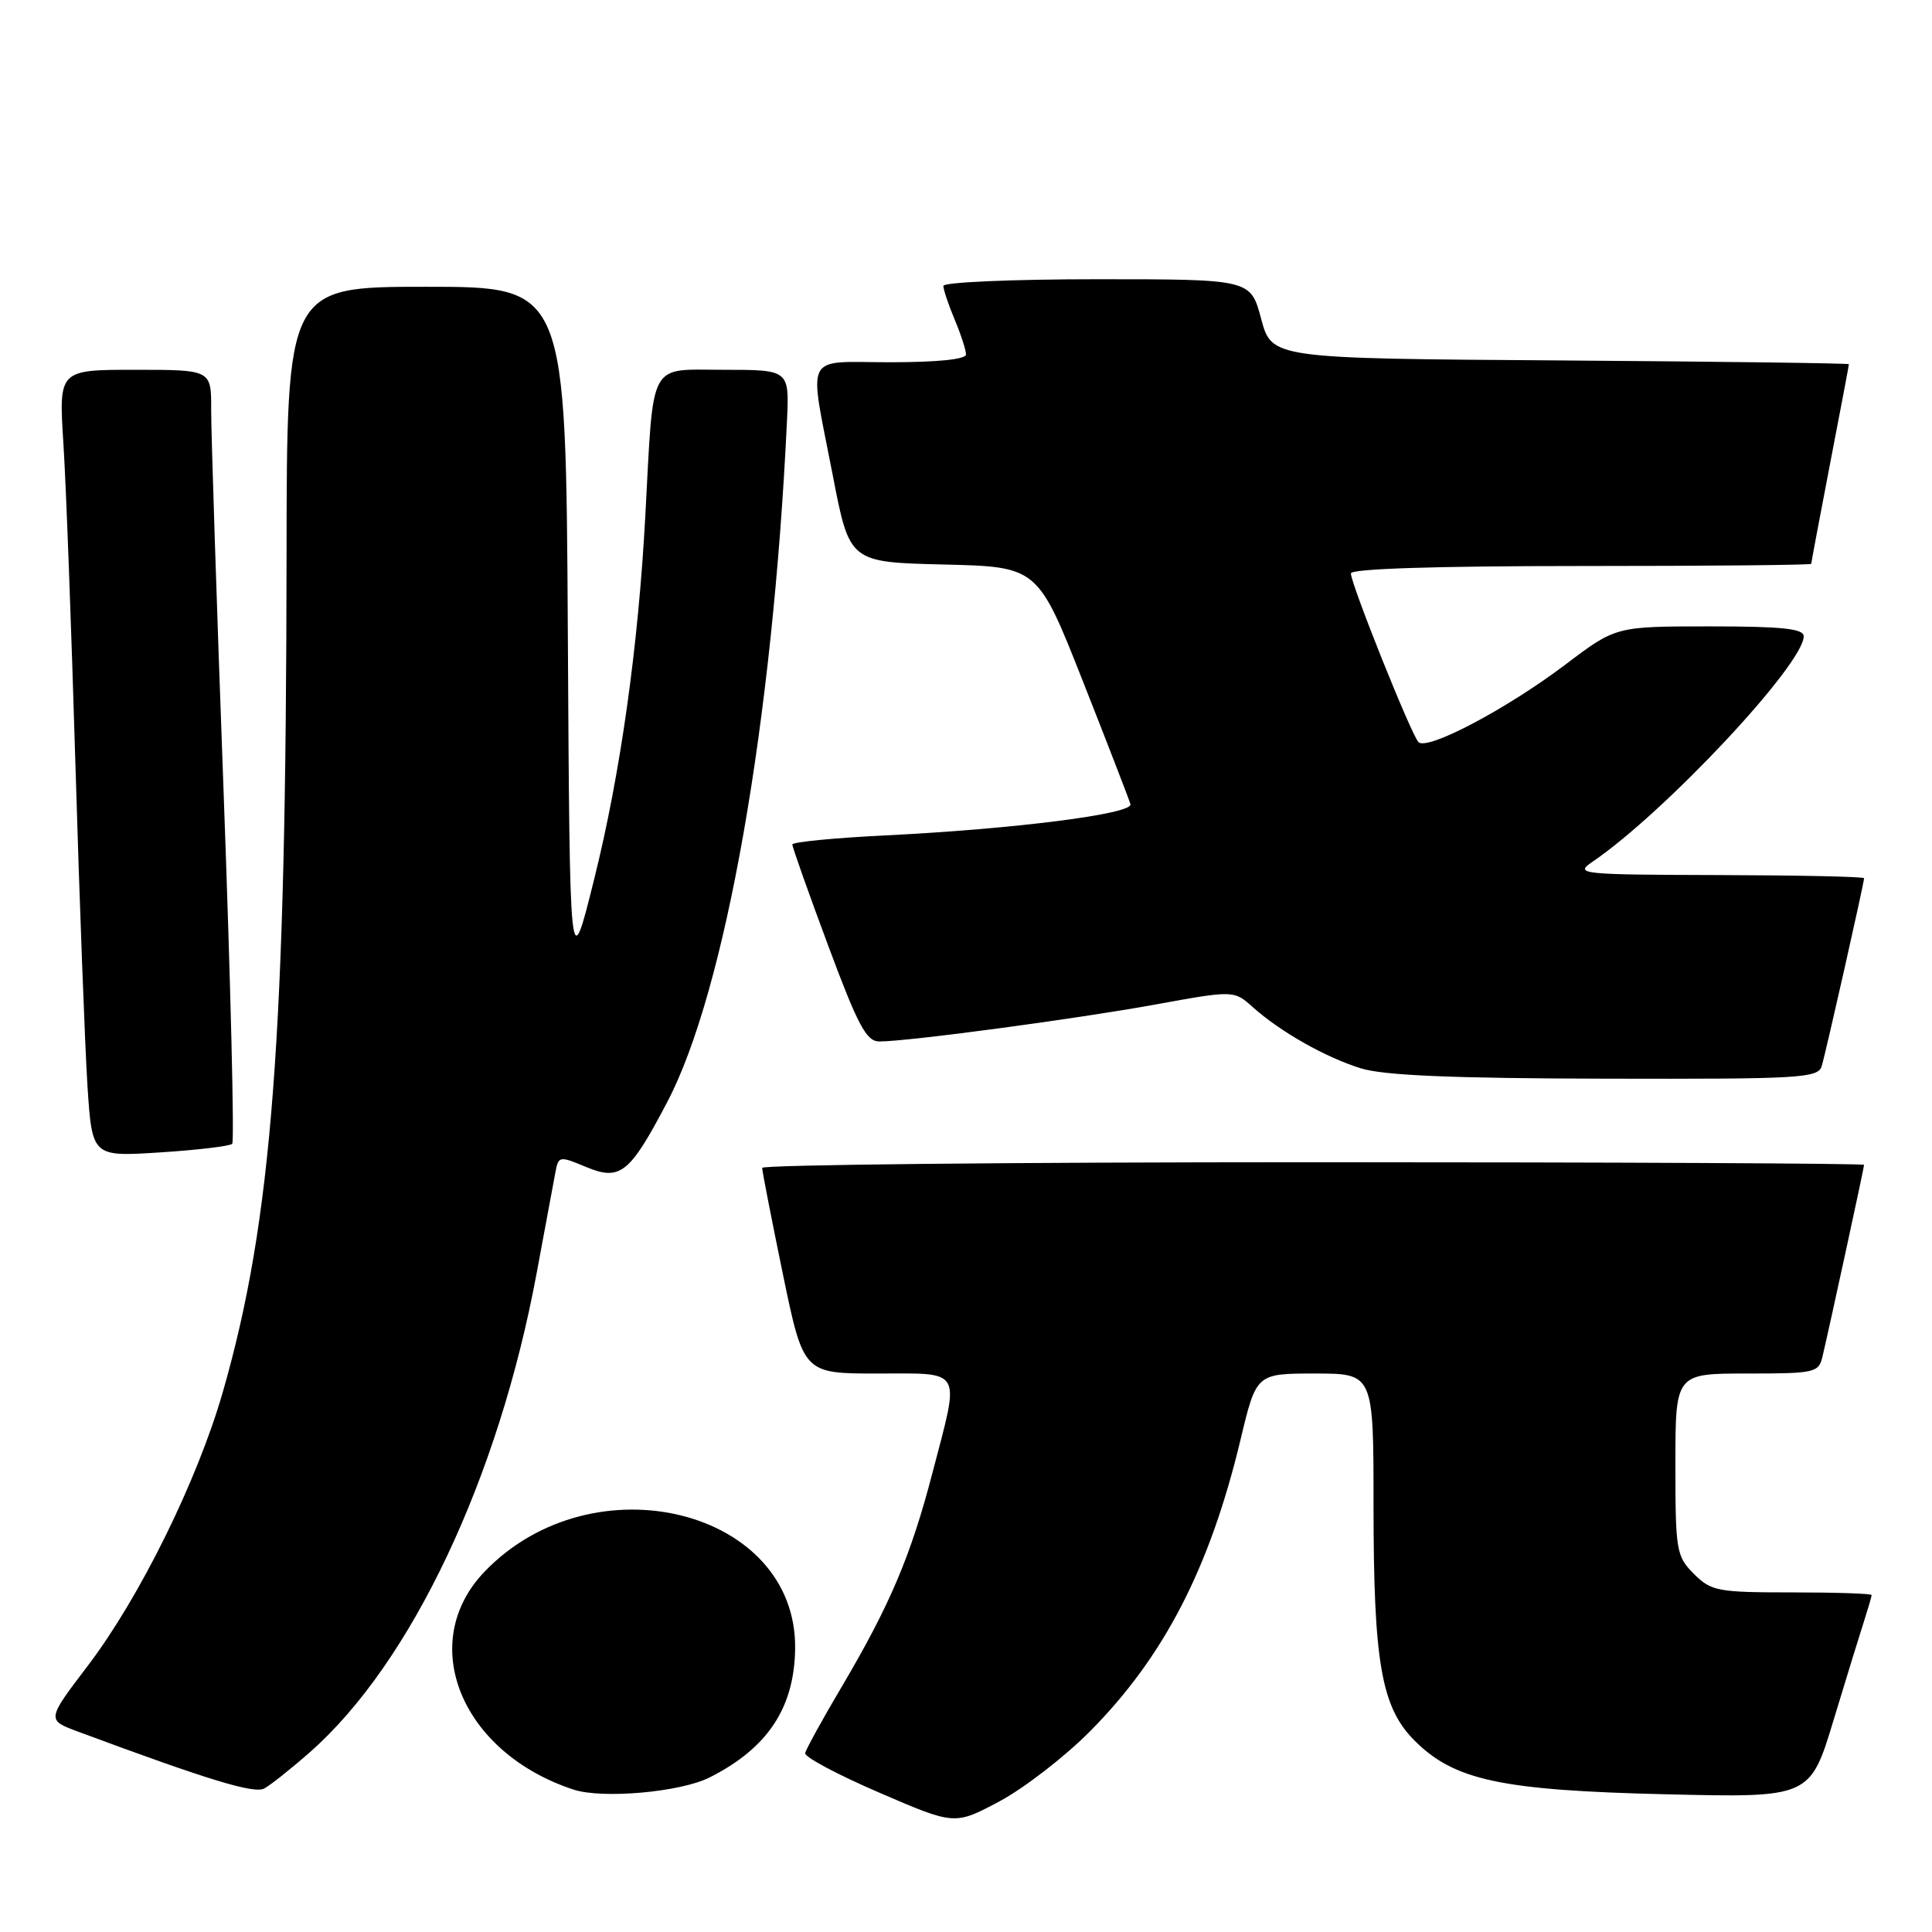 <?xml version="1.0" encoding="UTF-8" standalone="no"?>
<!DOCTYPE svg PUBLIC "-//W3C//DTD SVG 1.1//EN" "http://www.w3.org/Graphics/SVG/1.1/DTD/svg11.dtd" >
<svg xmlns="http://www.w3.org/2000/svg" xmlns:xlink="http://www.w3.org/1999/xlink" version="1.1" viewBox="0 0 256 256">
 <g >
 <path fill="currentColor"
d=" M 144.43 229.41 C 154.24 219.53 160.31 207.76 164.38 190.75 C 166.47 182.00 166.47 182.00 174.24 182.00 C 182.00 182.00 182.00 182.00 182.00 199.45 C 182.00 220.30 183.03 226.23 187.44 230.64 C 192.70 235.90 198.89 237.23 220.67 237.75 C 239.85 238.21 239.85 238.21 242.98 227.85 C 244.70 222.16 246.54 216.20 247.06 214.60 C 247.57 213.01 248.00 211.54 248.00 211.35 C 248.00 211.16 243.25 211.00 237.45 211.00 C 227.59 211.00 226.75 210.84 224.45 208.55 C 222.12 206.21 222.00 205.50 222.00 194.05 C 222.00 182.00 222.00 182.00 231.48 182.00 C 240.49 182.00 240.99 181.89 241.49 179.75 C 242.45 175.69 247.00 154.71 247.00 154.35 C 247.00 154.16 214.15 154.00 174.00 154.00 C 133.85 154.00 101.00 154.34 100.99 154.75 C 100.99 155.16 102.22 161.46 103.72 168.75 C 106.46 182.00 106.46 182.00 116.23 182.00 C 127.72 182.00 127.22 181.11 123.56 195.14 C 120.70 206.14 117.91 212.71 111.54 223.49 C 108.97 227.83 106.79 231.79 106.69 232.30 C 106.58 232.81 111.00 235.16 116.50 237.53 C 126.50 241.85 126.50 241.85 132.43 238.69 C 135.69 236.95 141.09 232.78 144.43 229.41 Z  M 41.08 232.16 C 54.48 220.36 66.07 195.87 71.11 168.69 C 72.25 162.54 73.37 156.51 73.60 155.30 C 74.00 153.18 74.14 153.16 77.61 154.61 C 82.18 156.52 83.42 155.54 88.40 146.05 C 96.12 131.37 102.39 95.70 104.28 55.75 C 104.59 49.00 104.59 49.00 95.86 49.00 C 85.82 49.00 86.63 47.50 85.51 68.32 C 84.58 85.68 82.21 102.54 78.73 116.50 C 75.50 129.50 75.50 129.50 75.24 83.75 C 74.98 38.00 74.98 38.00 56.49 38.00 C 38.00 38.00 38.00 38.00 37.97 73.75 C 37.91 137.59 36.06 161.75 29.51 184.50 C 26.13 196.23 18.51 211.67 11.65 220.70 C 6.17 227.90 6.17 227.90 10.34 229.45 C 27.54 235.84 33.65 237.71 35.00 236.99 C 35.83 236.55 38.56 234.38 41.08 232.16 Z  M 94.05 235.51 C 101.72 231.63 105.24 226.32 105.36 218.49 C 105.62 199.99 78.60 193.27 64.21 208.25 C 55.15 217.69 61.08 232.23 75.99 237.13 C 79.85 238.39 90.19 237.47 94.05 235.51 Z  M 30.77 151.56 C 31.07 151.26 30.56 130.42 29.64 105.26 C 28.71 80.09 27.97 57.14 27.98 54.25 C 28.00 49.00 28.00 49.00 17.89 49.00 C 7.78 49.00 7.78 49.00 8.40 58.75 C 8.75 64.11 9.46 83.35 10.00 101.50 C 10.54 119.65 11.26 138.73 11.59 143.89 C 12.21 153.28 12.21 153.28 21.21 152.70 C 26.17 152.38 30.47 151.87 30.77 151.56 Z  M 241.39 141.25 C 241.95 139.39 247.00 116.98 247.00 116.37 C 247.00 116.16 238.34 115.98 227.75 115.95 C 209.32 115.90 208.61 115.82 211.00 114.20 C 220.58 107.68 239.00 88.02 239.00 84.31 C 239.00 83.30 236.17 83.00 226.55 83.00 C 214.11 83.00 214.11 83.00 207.45 88.04 C 199.65 93.94 189.10 99.51 187.95 98.33 C 186.99 97.34 179.00 77.38 179.00 75.98 C 179.00 75.36 190.25 75.00 209.50 75.00 C 226.28 75.00 240.00 74.87 240.00 74.71 C 240.00 74.55 241.12 68.58 242.49 61.46 C 243.87 54.33 244.99 48.39 244.99 48.26 C 245.00 48.13 227.79 47.91 206.76 47.76 C 168.52 47.50 168.52 47.50 167.11 42.25 C 165.71 37.00 165.71 37.00 145.36 37.00 C 134.16 37.00 125.00 37.40 125.00 37.88 C 125.00 38.36 125.67 40.37 126.50 42.35 C 127.33 44.32 128.00 46.40 128.00 46.97 C 128.00 47.61 124.21 48.00 118.00 48.00 C 106.33 48.00 107.14 46.41 110.35 63.00 C 112.57 74.50 112.57 74.50 125.04 74.80 C 137.50 75.10 137.50 75.10 143.50 90.30 C 146.80 98.66 149.63 105.98 149.79 106.56 C 150.14 107.85 134.43 109.85 117.25 110.70 C 110.51 111.03 105.00 111.57 104.99 111.90 C 104.98 112.23 107.11 118.24 109.72 125.25 C 113.68 135.89 114.80 138.00 116.51 138.00 C 120.30 138.00 142.41 135.04 153.00 133.12 C 163.50 131.21 163.50 131.21 166.00 133.45 C 169.68 136.73 175.58 140.08 180.32 141.56 C 183.32 142.50 192.46 142.89 212.68 142.93 C 238.69 142.99 240.91 142.86 241.39 141.25 Z "/>
</g>
</svg>